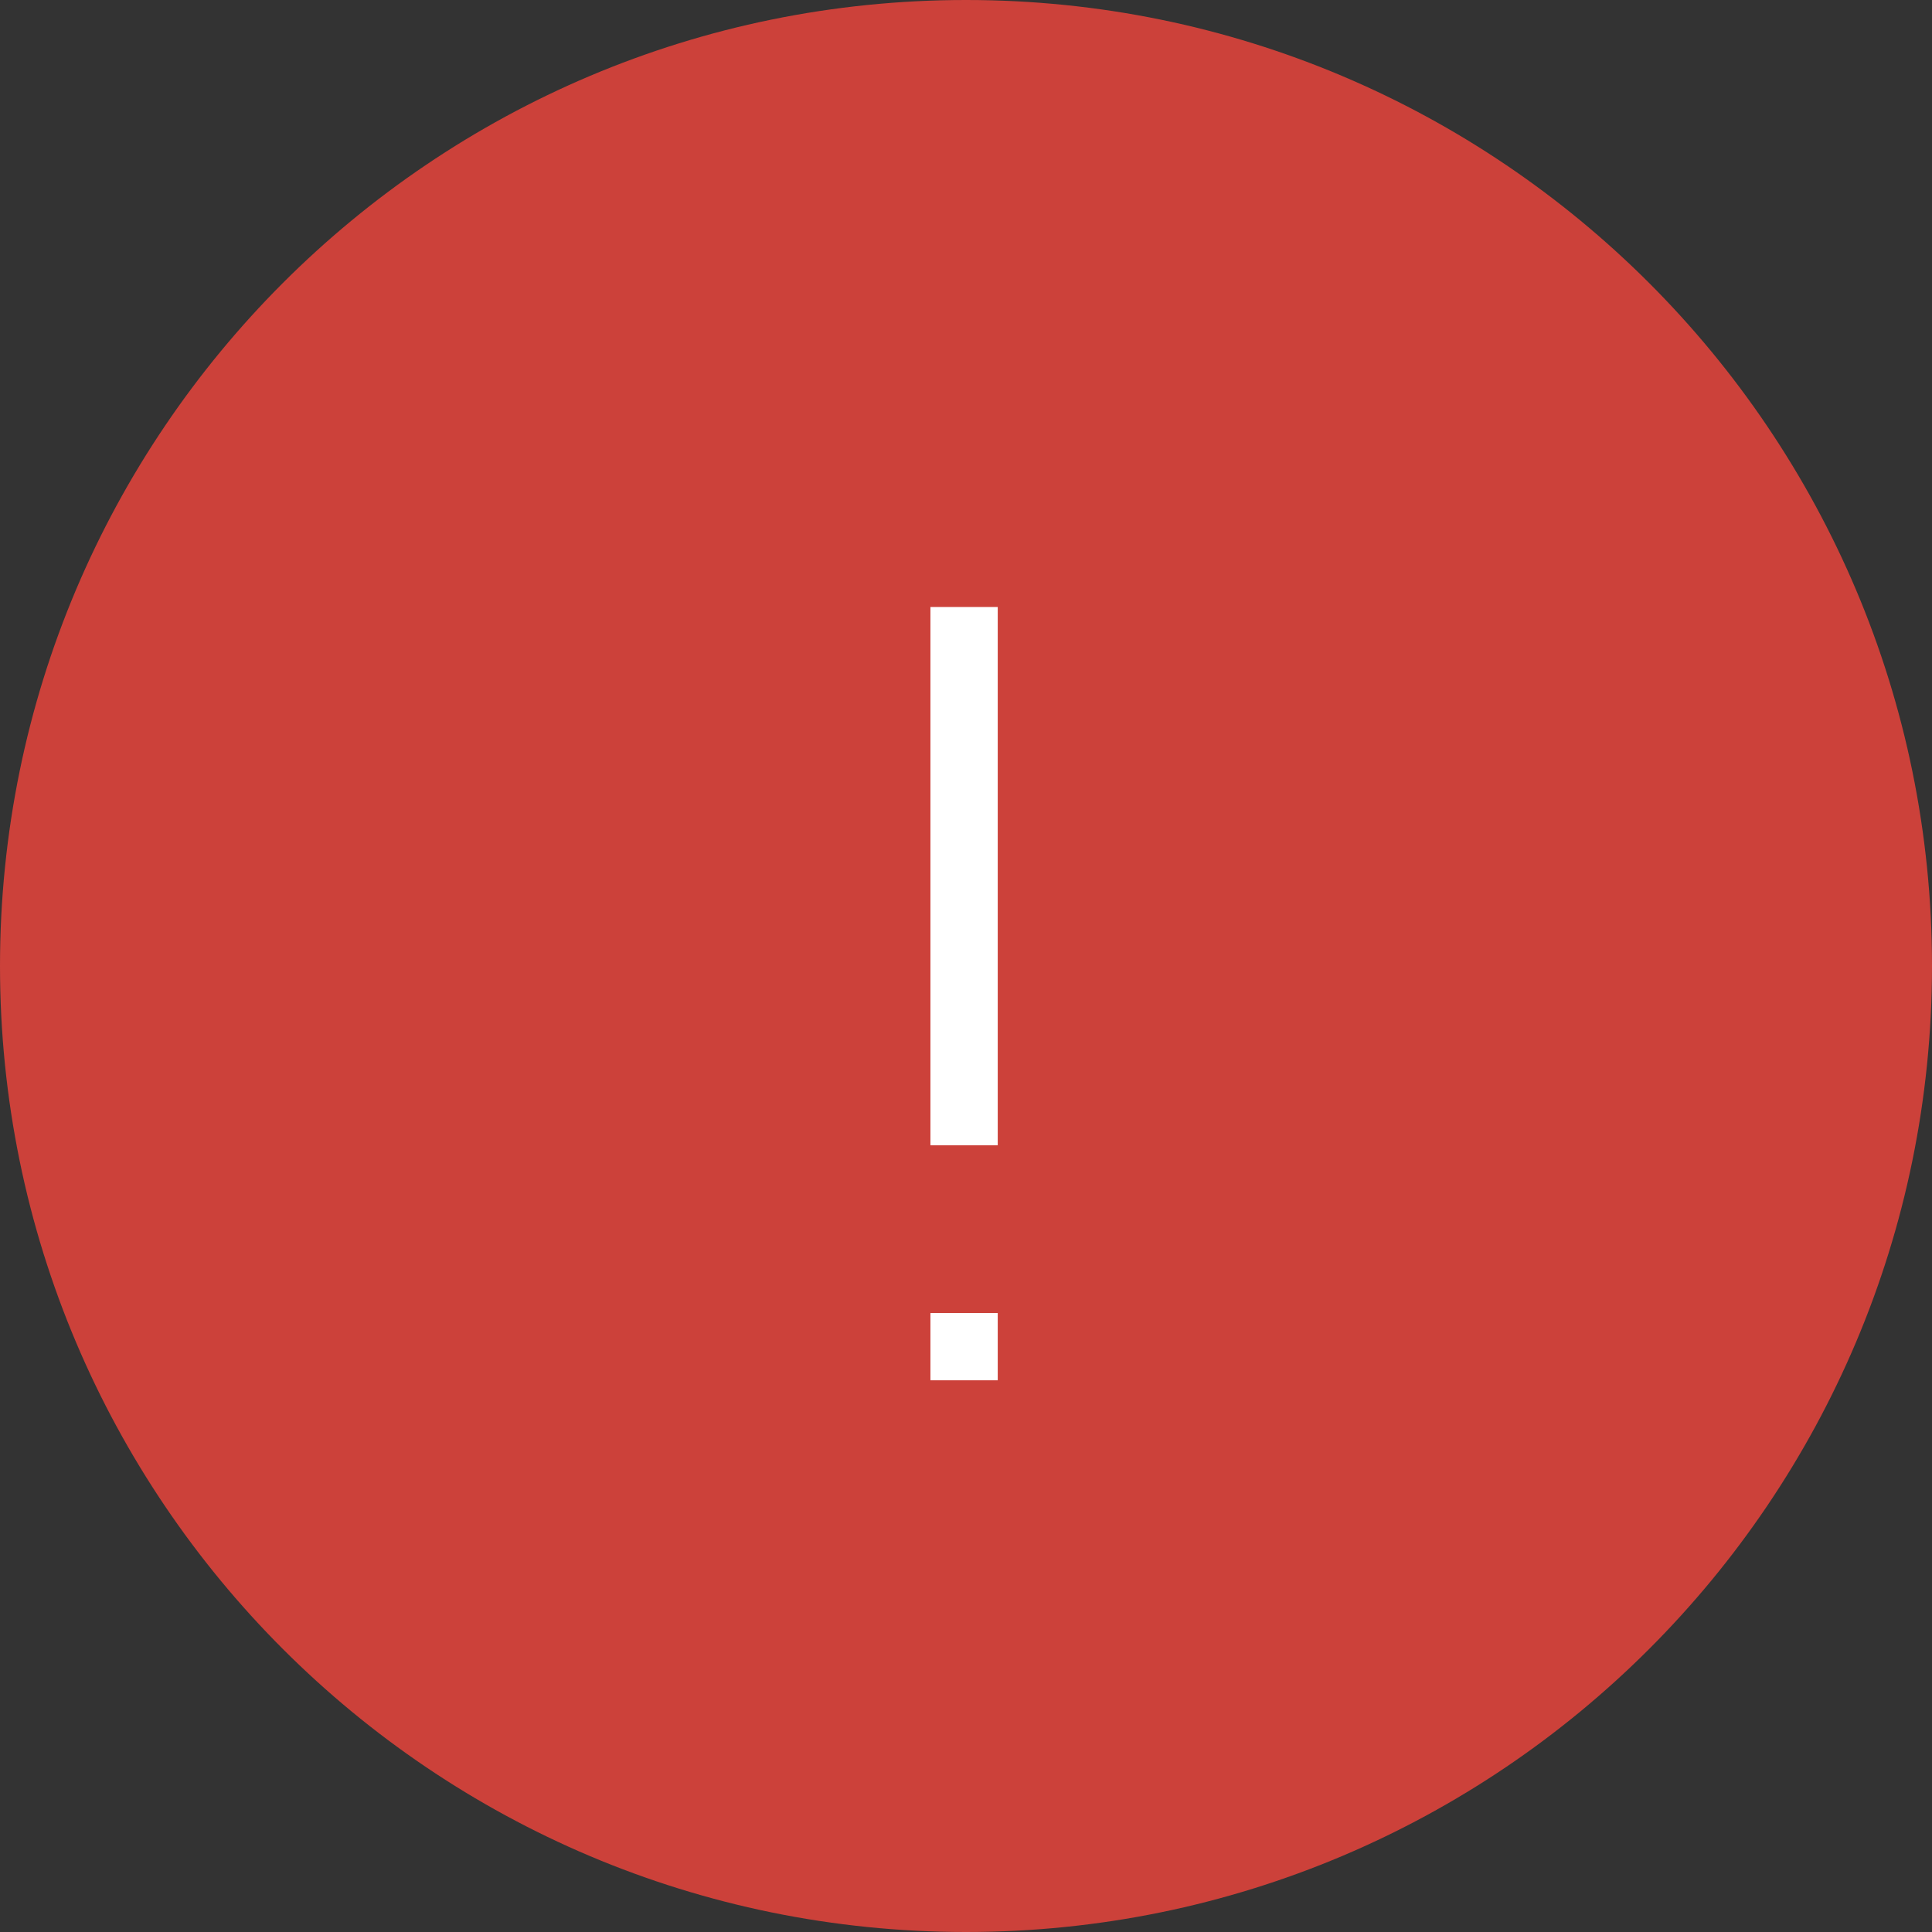 <?xml version="1.0" encoding="UTF-8" standalone="no"?>
<svg width="68px" height="68px" viewBox="0 0 68 68" version="1.1" xmlns="http://www.w3.org/2000/svg" xmlns:xlink="http://www.w3.org/1999/xlink">
    <rect x="0" y="0" width="68" height="68" fill="#333333" stroke="none"/>
    <!-- Generator: sketchtool 41 (35326) - http://www.bohemiancoding.com/sketch -->
    <title>41380AE1-396D-4B8B-AB75-B50DCA96DD50</title>
    <desc>Created with sketchtool.</desc>
    <defs></defs>
    <g id="Part-2---End-User" stroke="none" stroke-width="1" fill="none" fill-rule="evenodd">
        <g id="Part-2---Dropdowns,-Buttons,-Overlays,-Avatars,-Divider-App,-Tooltips." transform="translate(-696, -255)" fill="#CC413A">
            <g id="icon_alert_min" transform="translate(696, 255)">
                <path d="M34,68 C52.778,68 68,52.778 68,34 C68,15.222 52.778,0 34,0 C15.222,0 0,15.222 0,34 C0,52.778 15.222,68 34,68 Z" id="Oval-2-Copy"></path>
                <g id="Page-1" transform="translate(32.5, 21)" fill="#FFFFFF">
                    <polygon id="Stroke-2" points="0.248 19.311 2.617 19.311 2.617 0.364 0.248 0.364"></polygon>
                    <polygon id="Stroke-3" points="0.248 27.582 2.617 27.582 2.617 25.213 0.248 25.213"></polygon>
                </g>
            </g>
        </g>
    </g>
</svg>
